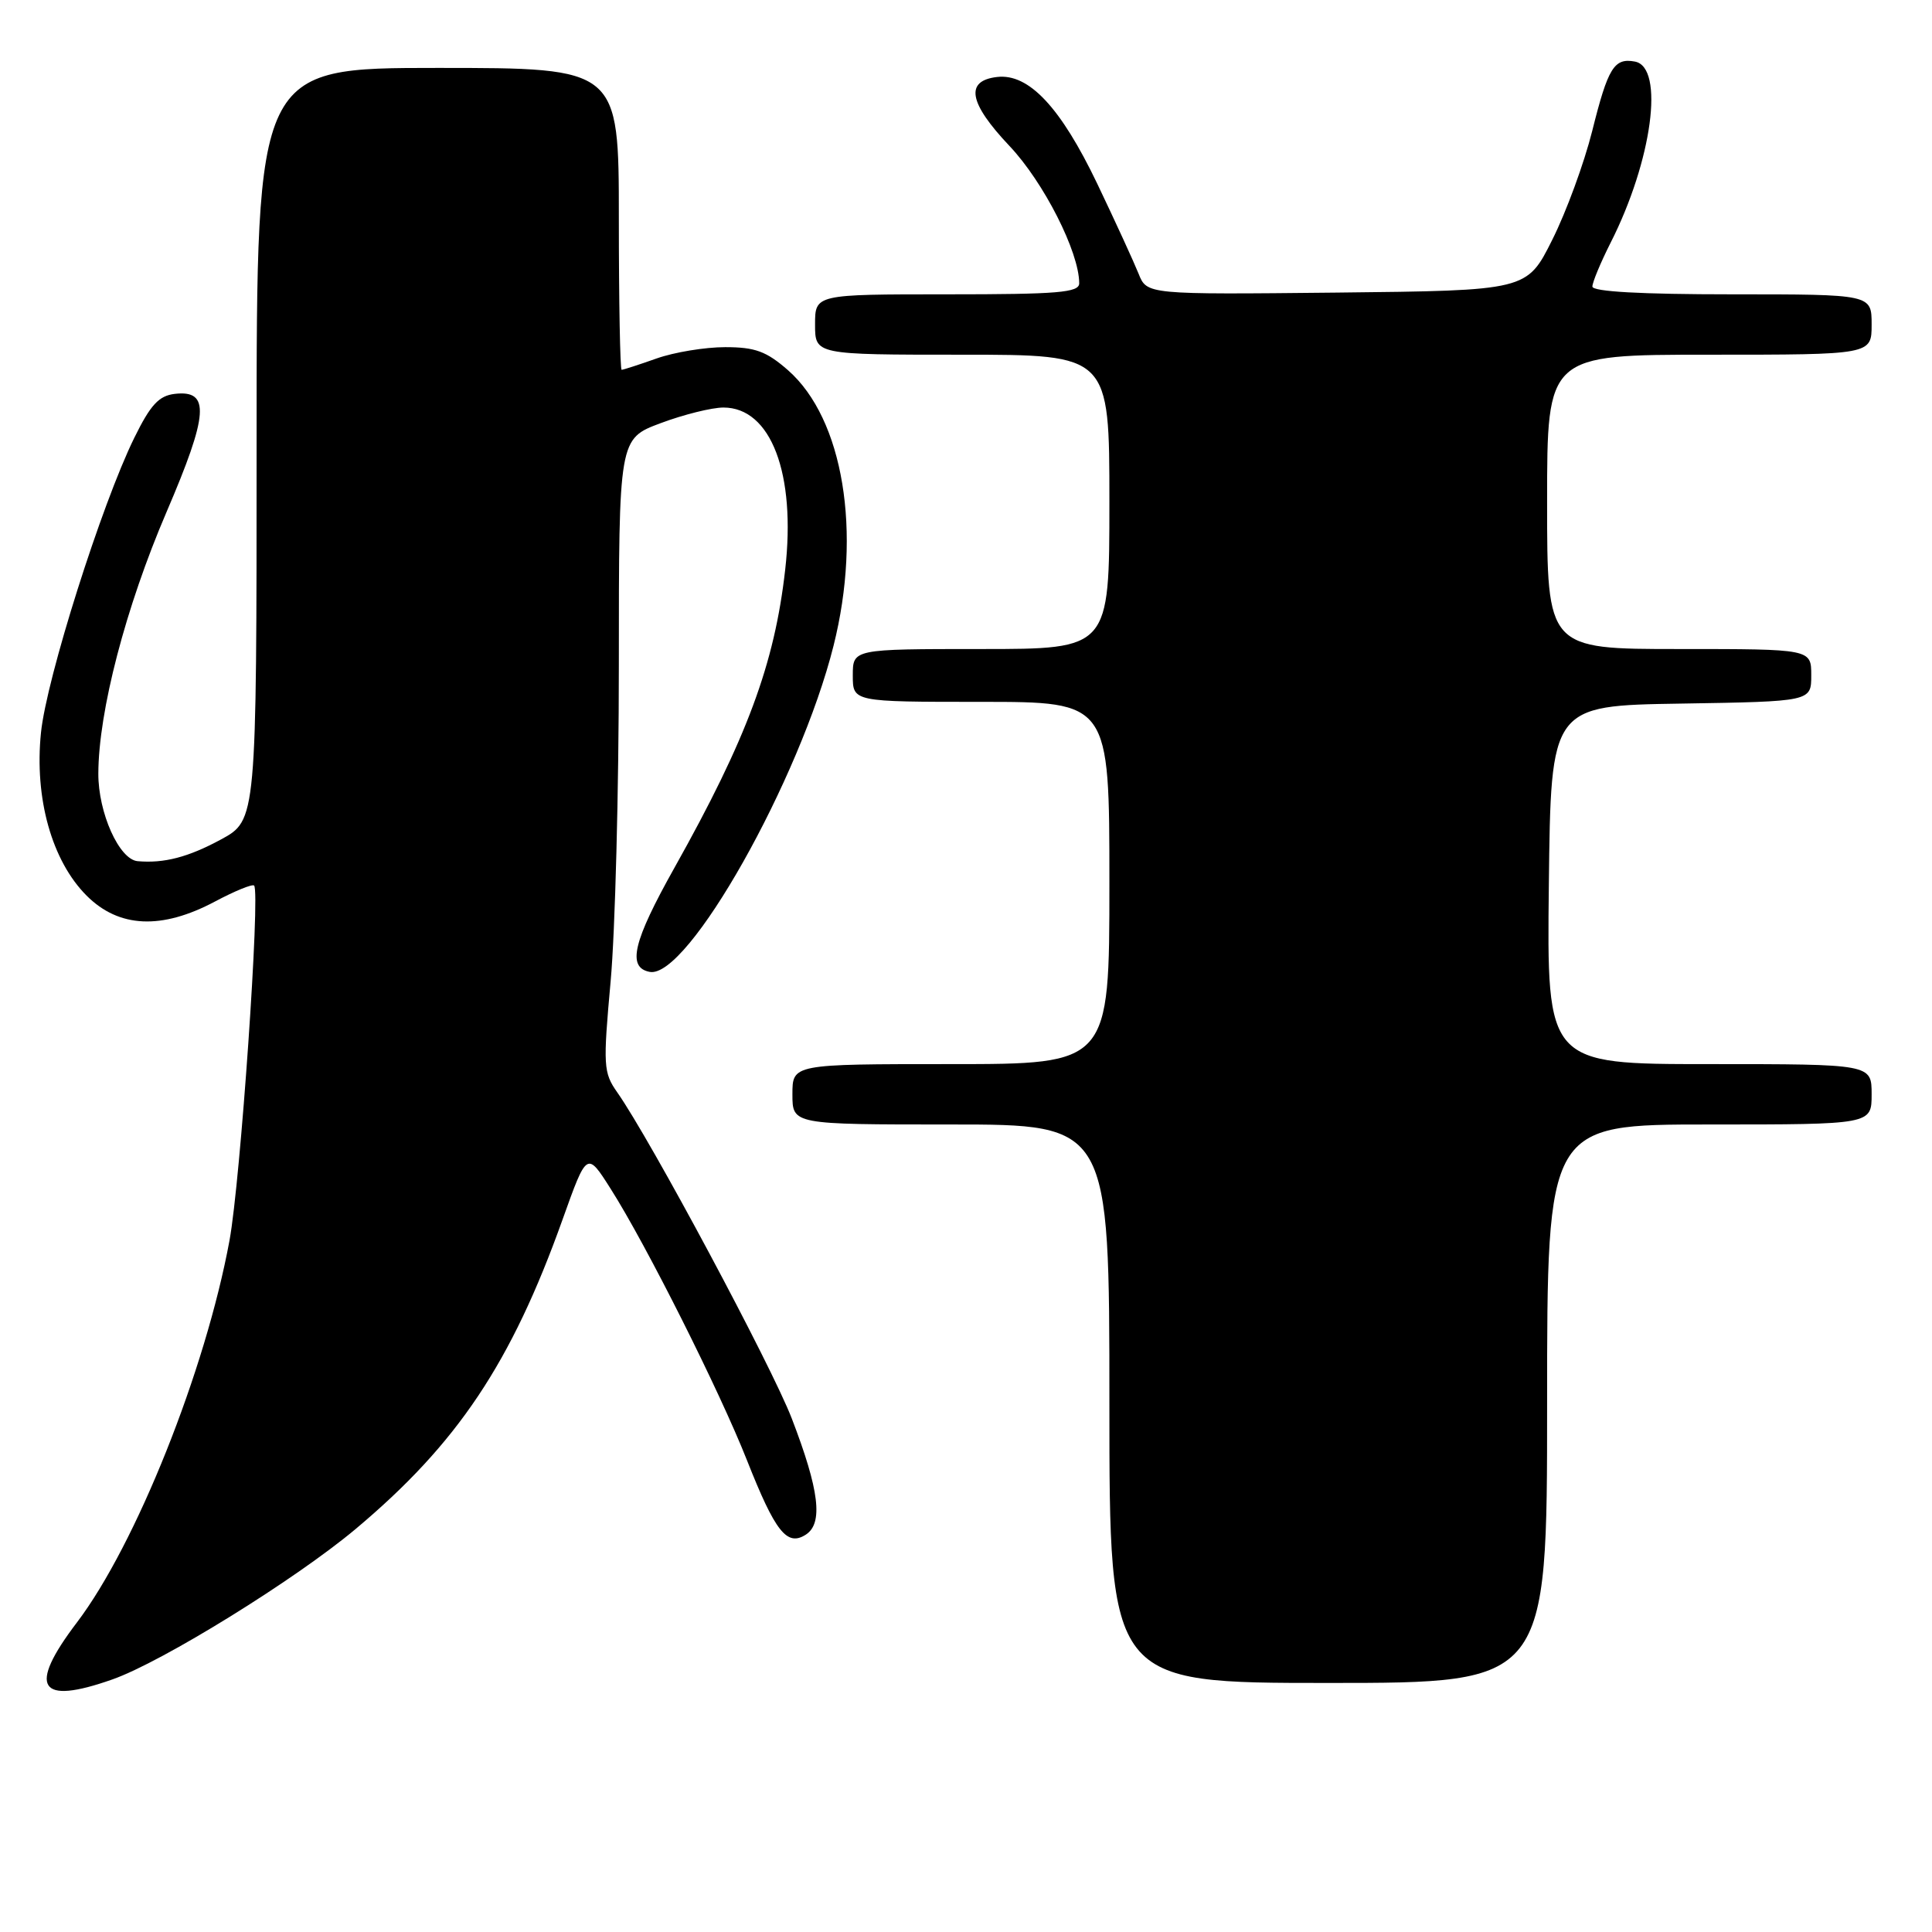 <?xml version="1.0" encoding="UTF-8" standalone="no"?>
<!DOCTYPE svg PUBLIC "-//W3C//DTD SVG 1.1//EN" "http://www.w3.org/Graphics/SVG/1.1/DTD/svg11.dtd" >
<svg xmlns="http://www.w3.org/2000/svg" xmlns:xlink="http://www.w3.org/1999/xlink" version="1.1" viewBox="0 0 256 256">
 <g >
 <path fill="currentColor"
d=" M 14.90 222.53 C 21.50 220.21 39.11 209.31 47.11 202.61 C 60.61 191.29 67.75 180.62 74.55 161.57 C 77.77 152.56 77.77 152.56 80.92 157.53 C 85.59 164.87 95.37 184.35 98.98 193.50 C 102.73 202.99 104.28 204.95 106.77 203.35 C 109.10 201.86 108.57 197.46 104.92 187.97 C 102.22 180.96 86.17 150.96 81.78 144.73 C 79.95 142.12 79.90 141.22 80.91 130.05 C 81.51 123.51 82.00 104.65 82.00 88.15 C 82.00 58.14 82.00 58.14 87.54 56.07 C 90.58 54.93 94.33 54.00 95.86 54.00 C 102.16 54.00 105.49 62.76 104.04 75.50 C 102.63 88.00 98.95 97.89 89.38 114.96 C 83.88 124.76 83.06 128.20 86.09 128.78 C 91.11 129.74 105.99 103.34 110.45 85.56 C 114.23 70.50 111.75 55.50 104.42 49.06 C 101.55 46.55 100.06 46.00 96.09 46.00 C 93.43 46.00 89.34 46.67 87.00 47.50 C 84.66 48.33 82.58 49.00 82.37 49.00 C 82.17 49.00 82.00 40.00 82.00 29.00 C 82.00 9.00 82.00 9.00 58.00 9.00 C 34.00 9.00 34.00 9.00 34.00 58.84 C 34.00 108.68 34.00 108.68 29.25 111.25 C 24.94 113.58 21.73 114.42 18.24 114.11 C 15.79 113.90 13.01 107.69 13.03 102.50 C 13.05 94.27 16.66 80.44 22.06 67.86 C 27.64 54.86 27.87 51.65 23.16 52.19 C 21.05 52.44 19.95 53.63 17.80 58.00 C 13.46 66.83 6.15 89.93 5.43 97.08 C 4.54 105.78 6.87 114.07 11.48 118.68 C 15.76 122.96 21.41 123.22 28.48 119.46 C 31.11 118.06 33.44 117.11 33.67 117.34 C 34.52 118.18 31.86 156.51 30.41 164.37 C 27.23 181.60 18.00 204.71 10.18 215.00 C 3.63 223.63 5.11 225.99 14.90 222.53 Z  M 205.00 186.00 C 205.00 149.00 205.00 149.00 226.50 149.00 C 248.00 149.00 248.00 149.00 248.00 145.00 C 248.00 141.00 248.00 141.00 226.48 141.00 C 204.96 141.00 204.96 141.00 205.23 117.25 C 205.50 93.50 205.50 93.50 222.75 93.23 C 240.00 92.95 240.00 92.95 240.00 89.48 C 240.00 86.00 240.00 86.00 222.50 86.00 C 205.00 86.00 205.00 86.00 205.00 66.50 C 205.00 47.00 205.00 47.00 226.50 47.00 C 248.00 47.00 248.00 47.00 248.00 43.00 C 248.00 39.00 248.00 39.00 229.50 39.00 C 217.44 39.00 211.00 38.64 211.00 37.97 C 211.00 37.40 212.09 34.79 213.41 32.17 C 218.93 21.29 220.59 8.91 216.64 8.16 C 213.88 7.64 213.07 8.96 210.97 17.38 C 209.91 21.60 207.54 28.08 205.68 31.78 C 202.32 38.50 202.32 38.50 177.15 38.77 C 151.97 39.03 151.97 39.03 150.87 36.27 C 150.26 34.75 147.80 29.38 145.39 24.34 C 140.54 14.21 136.32 9.71 132.12 10.20 C 127.83 10.70 128.35 13.62 133.76 19.34 C 138.30 24.14 143.00 33.40 143.00 37.54 C 143.00 38.77 140.19 39.00 125.50 39.00 C 108.00 39.00 108.00 39.00 108.00 43.00 C 108.00 47.00 108.00 47.00 127.50 47.00 C 147.00 47.00 147.00 47.00 147.00 66.50 C 147.00 86.00 147.00 86.00 130.00 86.00 C 113.00 86.00 113.00 86.00 113.00 89.50 C 113.00 93.00 113.00 93.00 130.00 93.00 C 147.00 93.00 147.00 93.00 147.00 117.00 C 147.00 141.00 147.00 141.00 126.00 141.00 C 105.00 141.00 105.00 141.00 105.00 145.00 C 105.00 149.00 105.00 149.00 126.00 149.00 C 147.00 149.00 147.00 149.00 147.00 186.00 C 147.00 223.00 147.00 223.00 176.00 223.00 C 205.00 223.00 205.00 223.00 205.00 186.00 Z "/>
</g>
</svg>